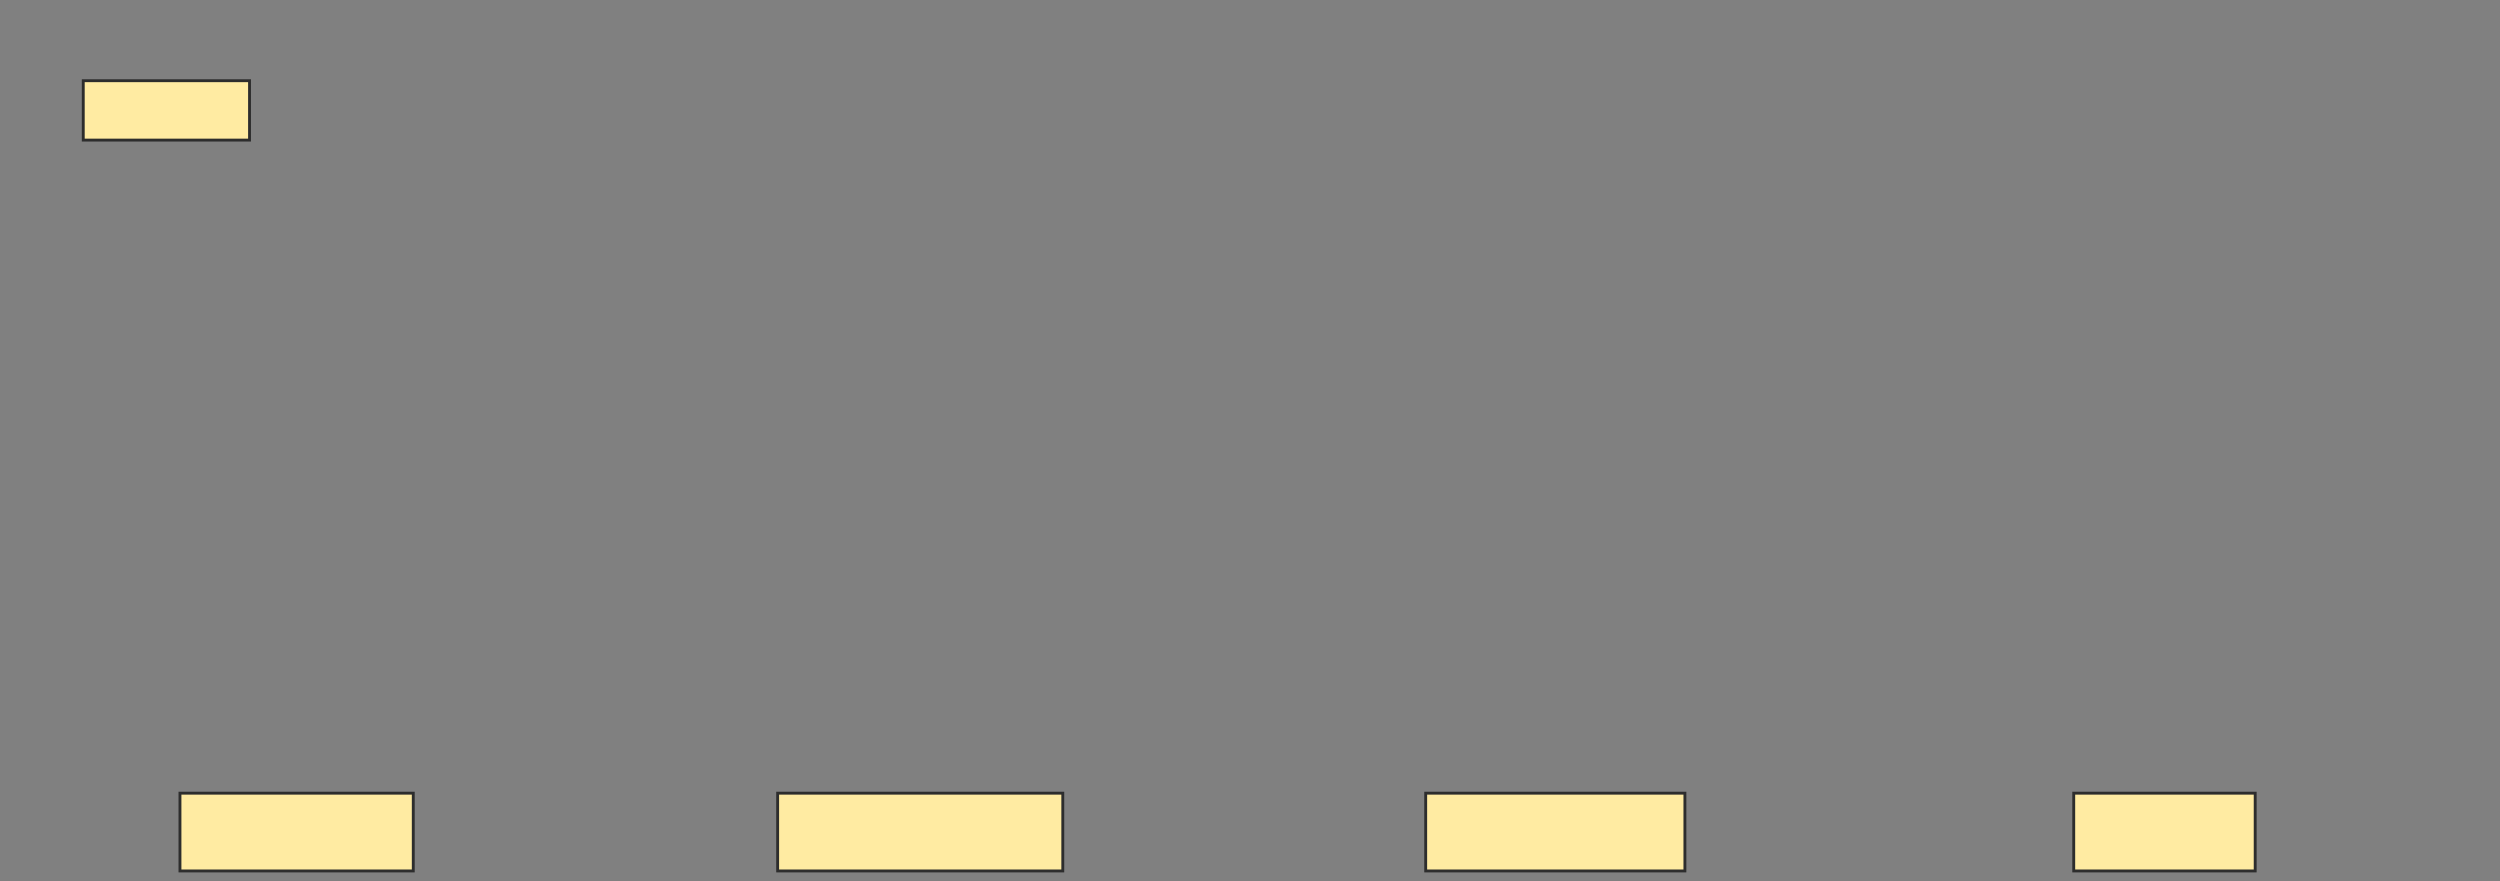 <svg xmlns="http://www.w3.org/2000/svg" width="868" height="306">
 <rect width="100%" height="100%" fill="#808080" stroke="none"/>
 <!-- Created with Image Occlusion Enhanced -->
 <g>
  <title>Labels</title>
 </g>
 <g>
  <title>Masks</title>
  <rect id="bd8513aae4704c56ada6a4449f546270-ao-1" height="27" width="81" y="275.392" x="62.485" stroke-linecap="null" stroke-linejoin="null" stroke-dasharray="null" stroke="#2D2D2D" fill="#FFEBA2"/>
  <rect stroke="#2D2D2D" id="bd8513aae4704c56ada6a4449f546270-ao-2" height="27" width="99" y="275.392" x="270" stroke-linecap="null" stroke-linejoin="null" stroke-dasharray="null" fill="#FFEBA2"/>
  <rect stroke="#2D2D2D" id="bd8513aae4704c56ada6a4449f546270-ao-3" height="27" width="90" y="275.392" x="495" stroke-linecap="null" stroke-linejoin="null" stroke-dasharray="null" fill="#FFEBA2"/>
  <rect stroke="#2D2D2D" id="bd8513aae4704c56ada6a4449f546270-ao-4" height="27" width="63" y="275.392" x="720" stroke-linecap="null" stroke-linejoin="null" stroke-dasharray="null" fill="#FFEBA2"/>
  <rect id="bd8513aae4704c56ada6a4449f546270-ao-5" height="20.619" width="57.732" y="28.021" x="28.907" stroke-linecap="null" stroke-linejoin="null" stroke-dasharray="null" stroke="#2D2D2D" fill="#FFEBA2"/>
  
 </g>
</svg>